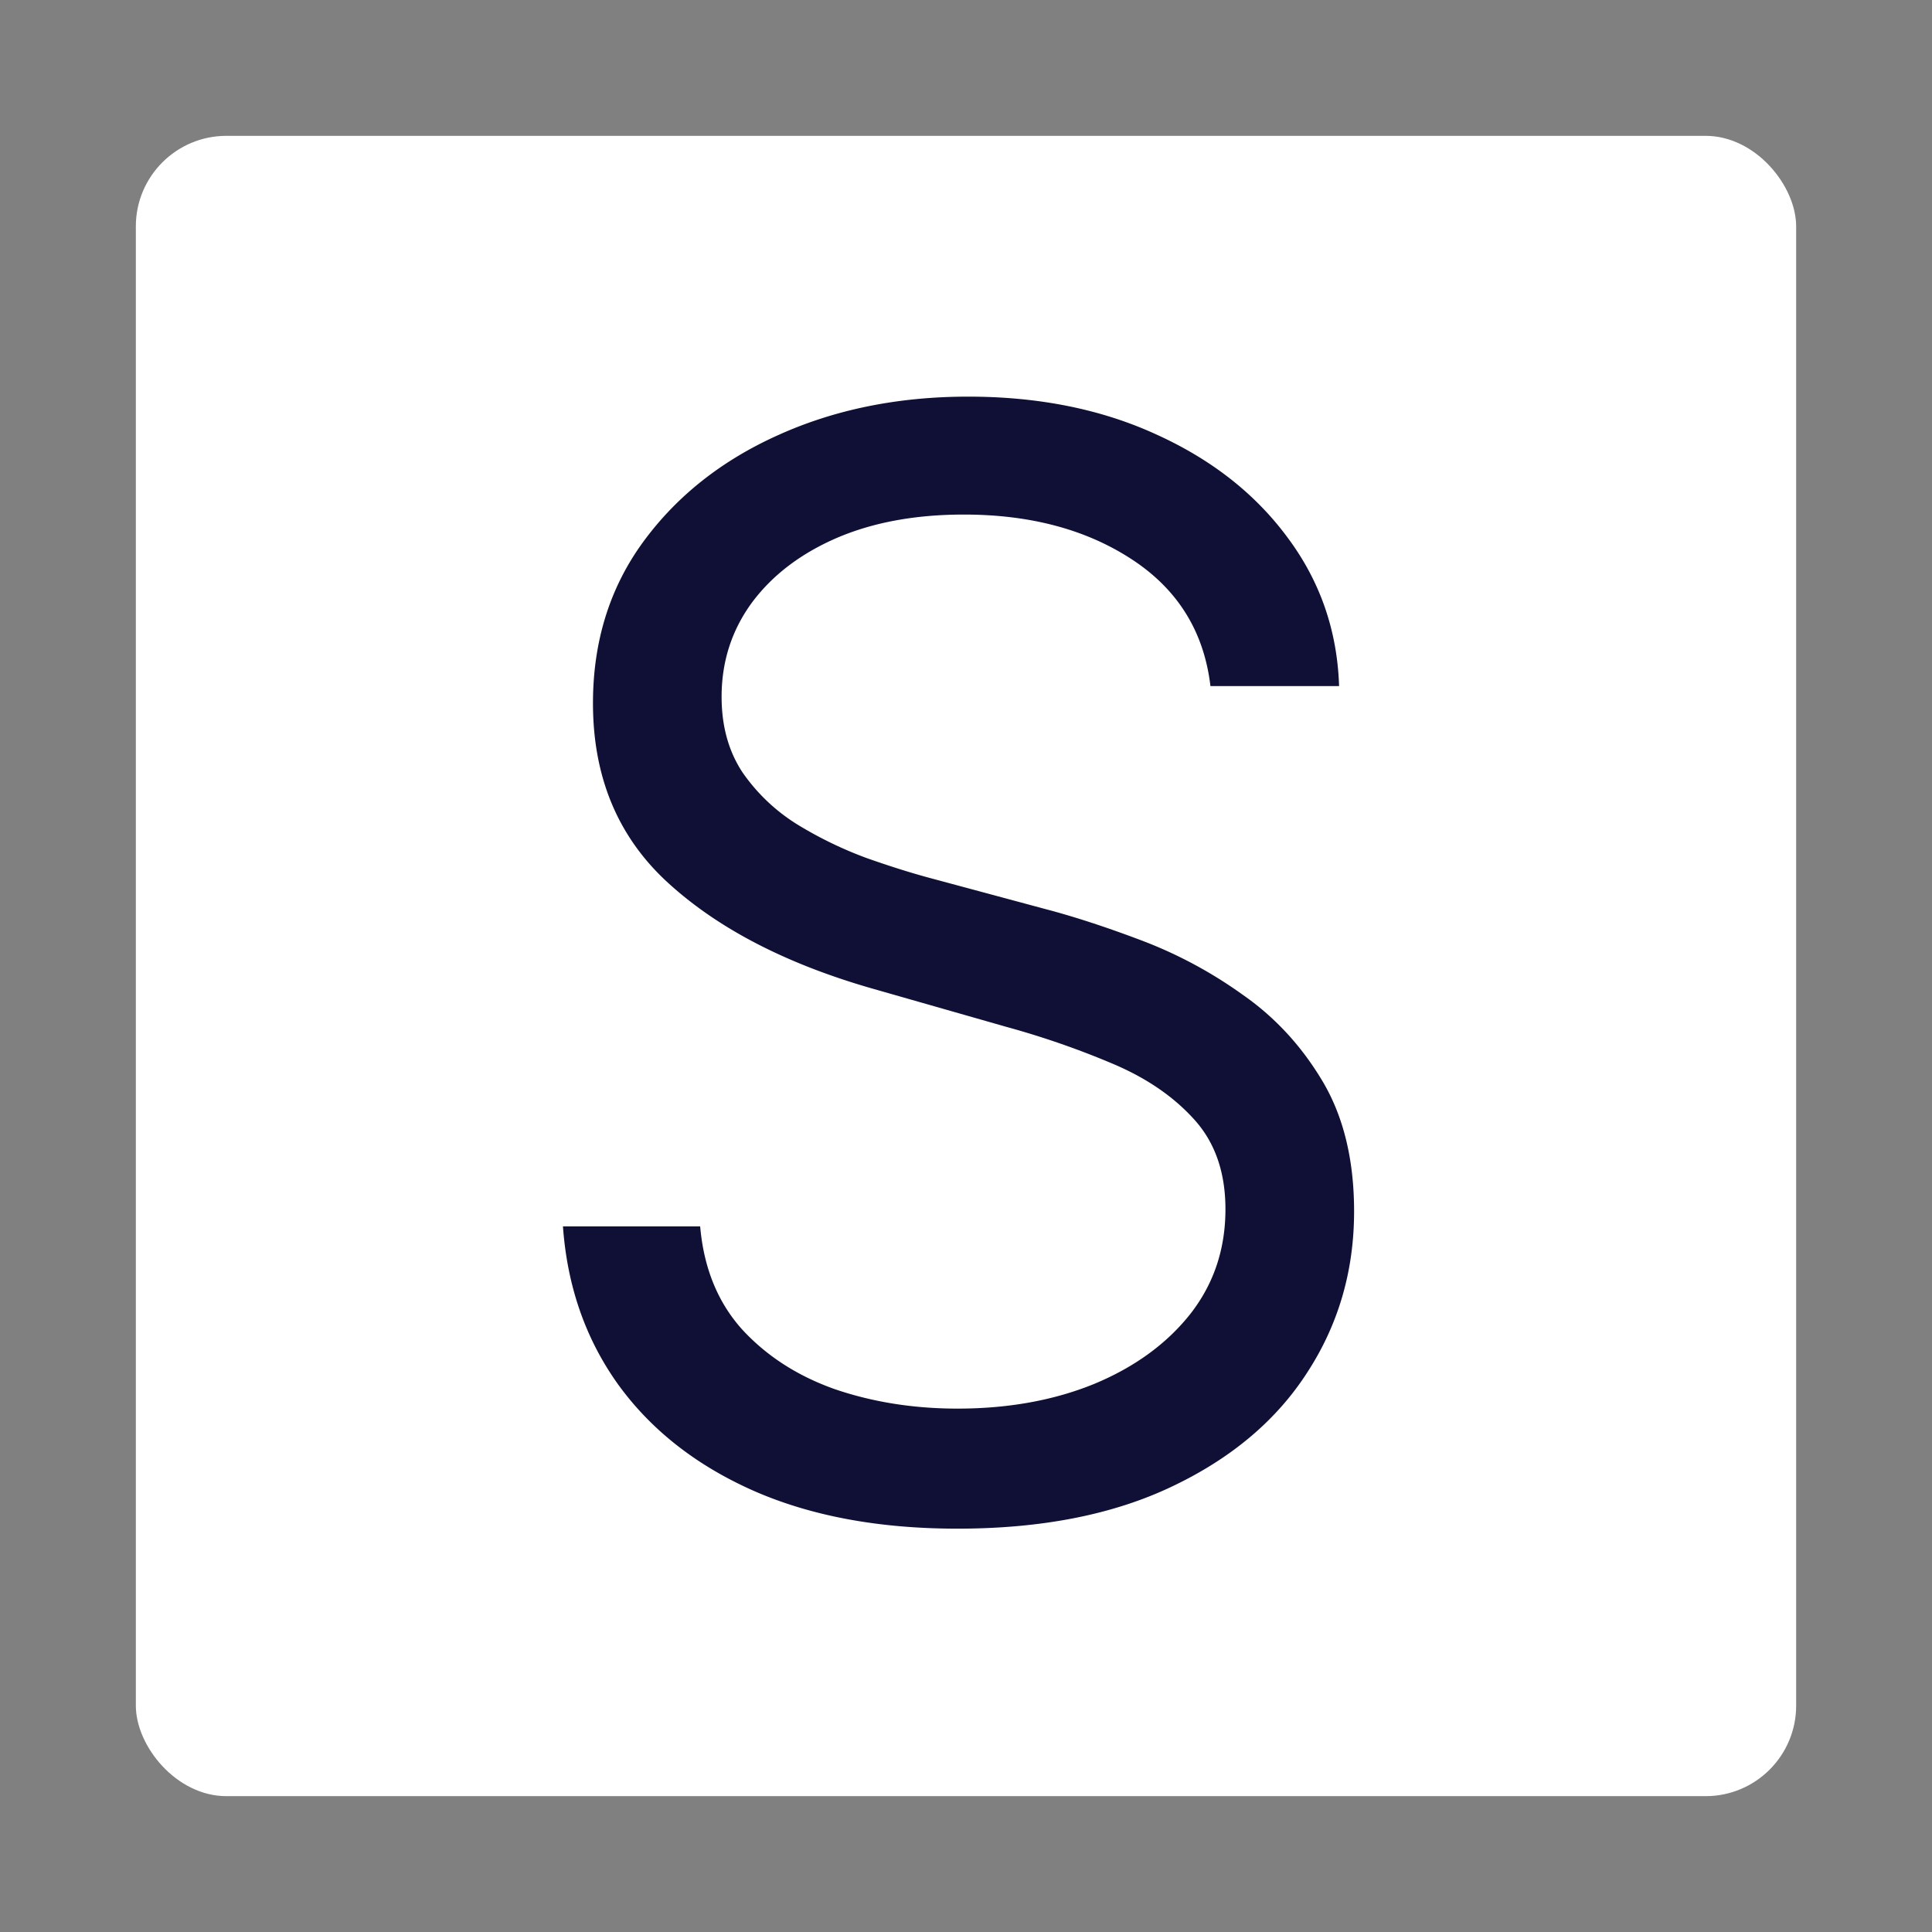 <svg
  xmlns="http://www.w3.org/2000/svg"
  width="128"
  height="128"
  viewBox="0 0 128 128"
  fill="none"
>
  <rect x="0" y="0" width="128" height="128" fill="#808080" stroke="none"/>
  <rect width="110" height="110" x="9" y="9" fill="#fff" rx="6"/>
  <path fill="#101037" d="M80.195 45.455c-.426-3.599-2.155-6.392-5.185-8.381-3.03-1.989-6.747-2.983-11.15-2.983-3.22 0-6.037.52-8.452 1.562-2.391 1.042-4.261 2.474-5.61 4.297-1.327 1.823-1.99 3.895-1.99 6.215 0 1.941.462 3.61 1.385 5.007a12.287 12.287 0 0 0 3.623 3.445 25.95 25.95 0 0 0 4.616 2.237c1.61.568 3.09 1.03 4.439 1.385l7.386 1.988c1.894.497 4.001 1.184 6.321 2.06a29.185 29.185 0 0 1 6.712 3.587c2.154 1.491 3.93 3.409 5.327 5.752 1.396 2.344 2.095 5.22 2.095 8.63 0 3.93-1.03 7.48-3.09 10.653-2.036 3.172-5.019 5.694-8.948 7.564-3.907 1.87-8.654 2.805-14.24 2.805-5.209 0-9.719-.84-13.53-2.52-3.788-1.682-6.771-4.025-8.95-7.032-2.154-3.007-3.373-6.499-3.657-10.476h9.091c.237 2.746 1.16 5.019 2.77 6.818 1.633 1.776 3.693 3.102 6.179 3.978 2.51.852 5.208 1.278 8.096 1.278 3.362 0 6.38-.545 9.056-1.634 2.675-1.112 4.794-2.651 6.356-4.616 1.563-1.989 2.344-4.309 2.344-6.96 0-2.415-.675-4.38-2.024-5.895-1.35-1.515-3.125-2.746-5.327-3.693a55.965 55.965 0 0 0-7.137-2.486l-8.95-2.557c-5.681-1.634-10.18-3.966-13.494-6.996-3.314-3.03-4.971-6.995-4.971-11.896 0-4.072 1.1-7.623 3.302-10.654 2.226-3.053 5.209-5.42 8.95-7.102 3.763-1.704 7.966-2.557 12.606-2.557 4.687 0 8.854.84 12.5 2.522 3.645 1.657 6.534 3.93 8.664 6.818 2.155 2.888 3.291 6.167 3.41 9.837h-8.523Z"/>
</svg>